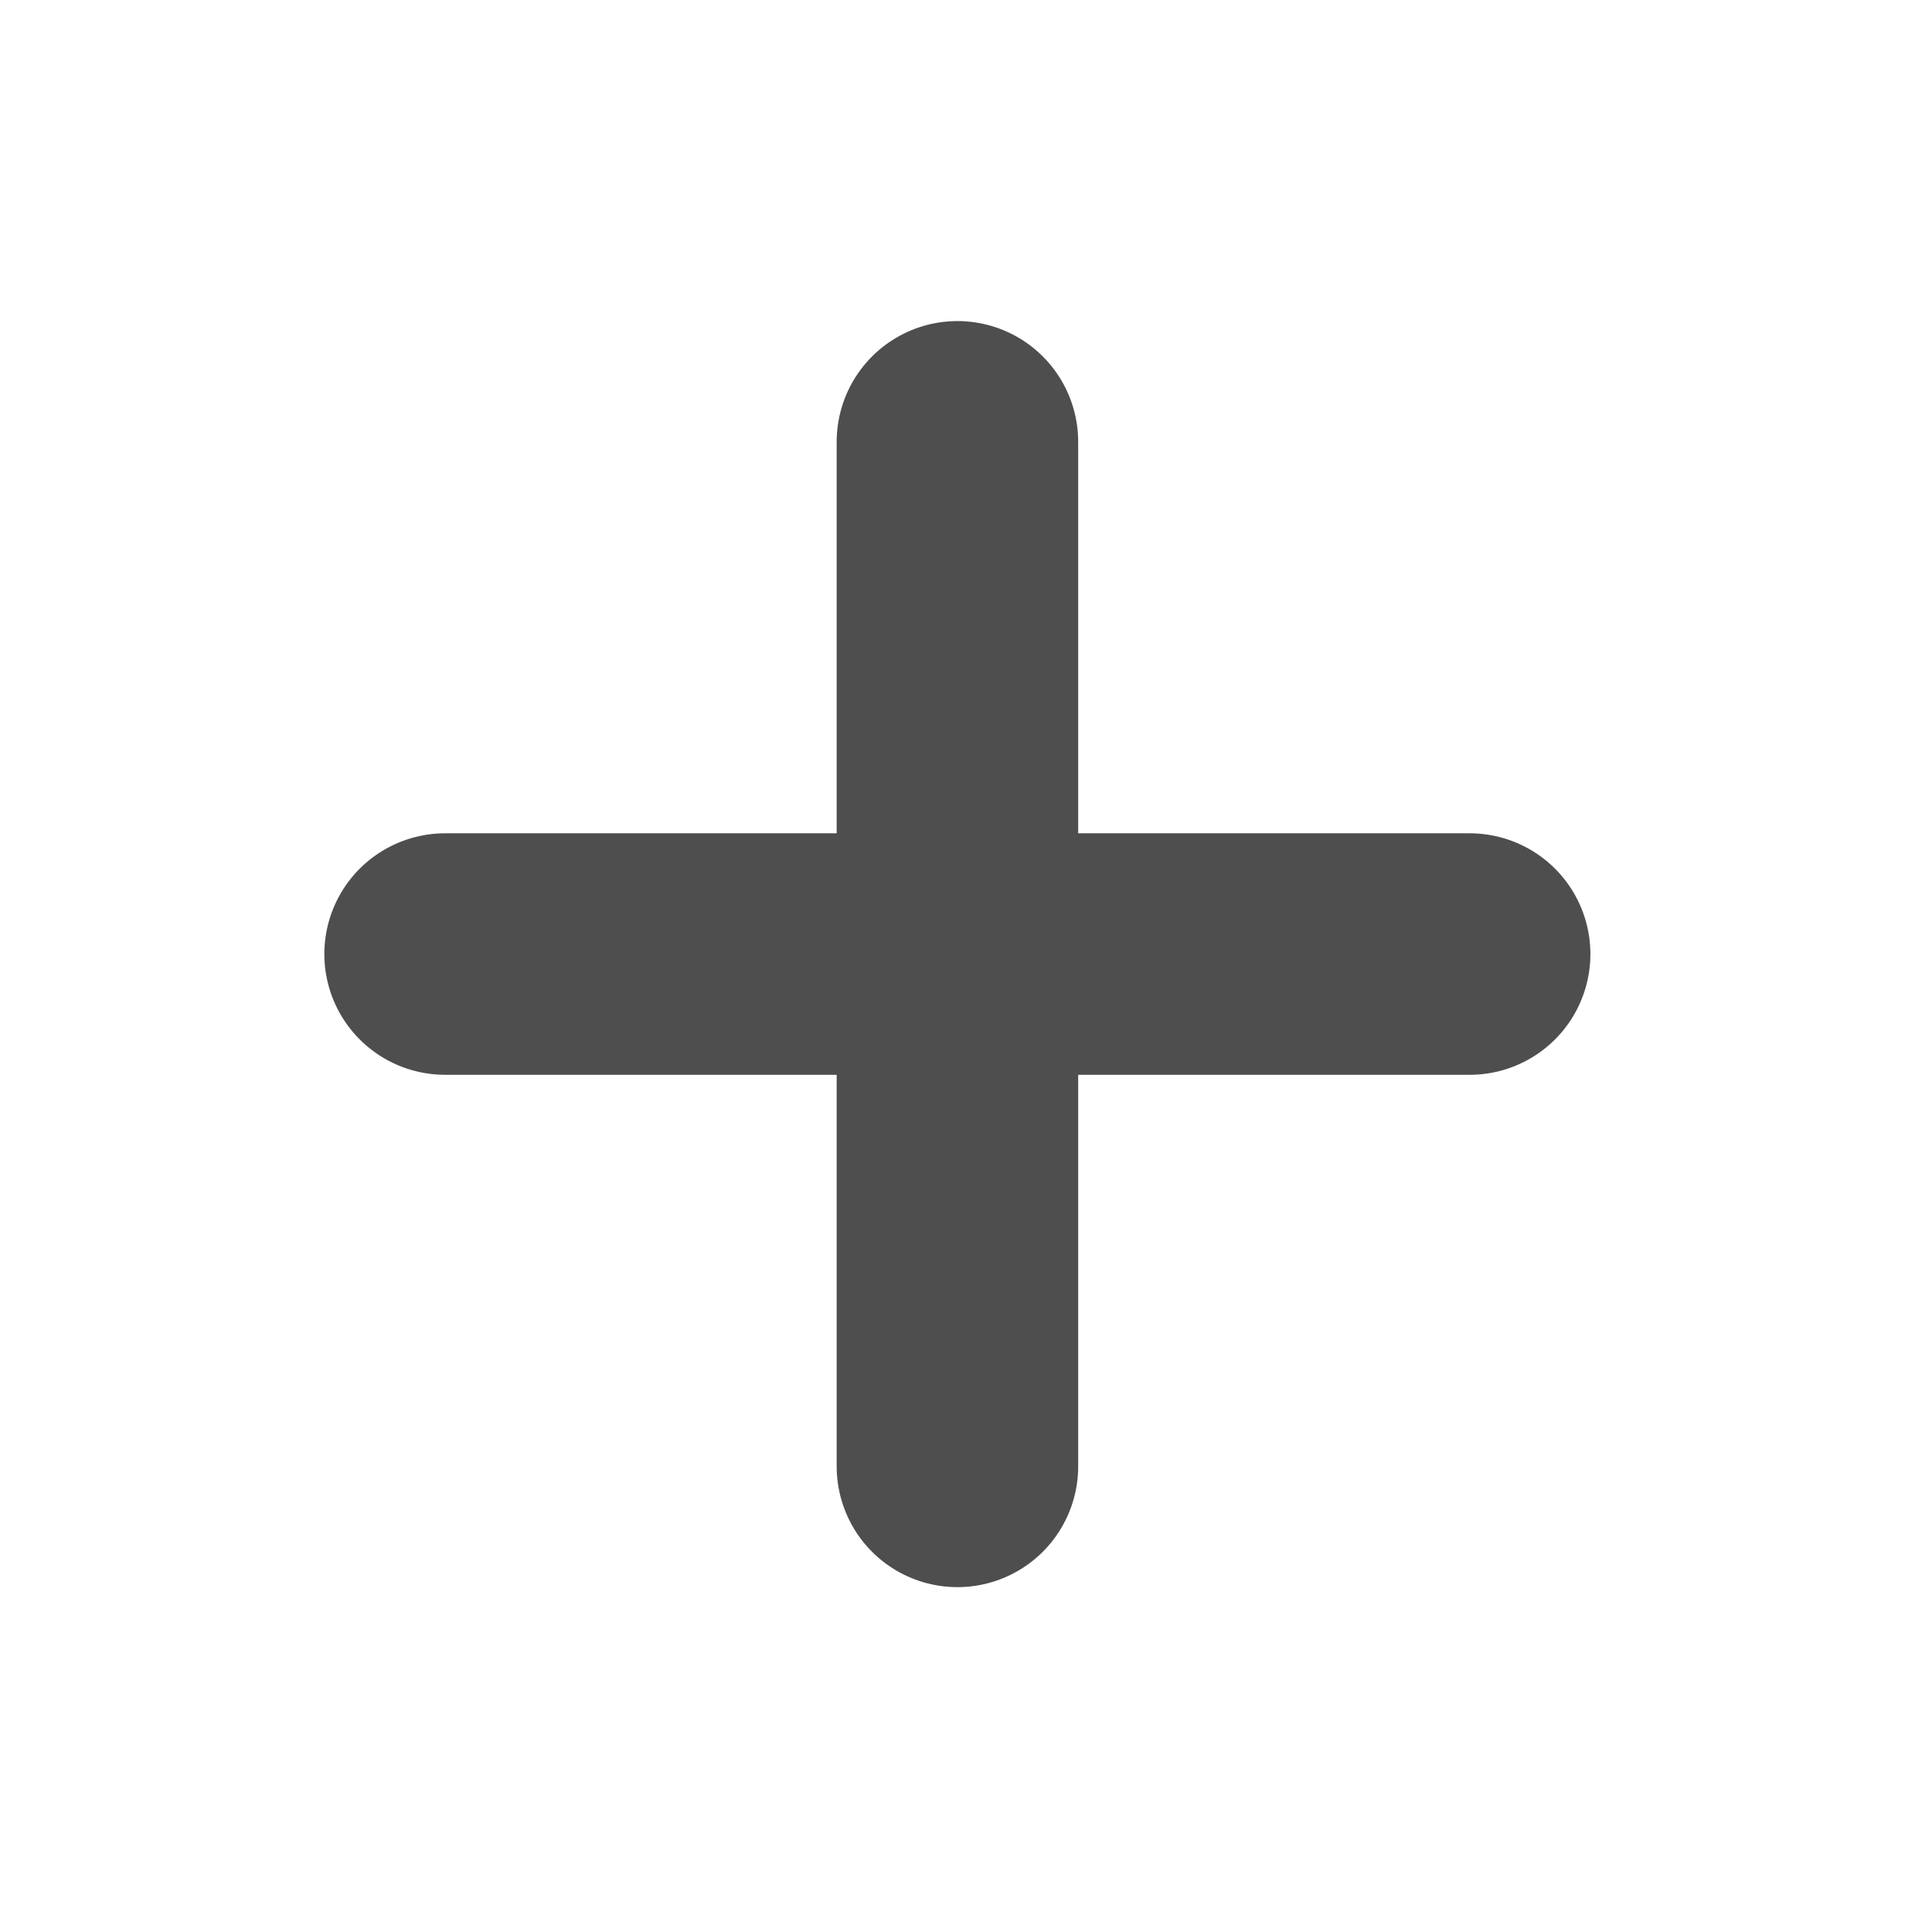 <svg height="16" viewBox="0 0 16 16" width="16" xmlns="http://www.w3.org/2000/svg"><g stroke="#4f4e4e" stroke-width="2" fill="none" fill-rule="evenodd" stroke-linecap="round" stroke-linejoin="round"><path d="M3.686 7.901h8.485M7.929 12.144V3.659"/></g></svg>